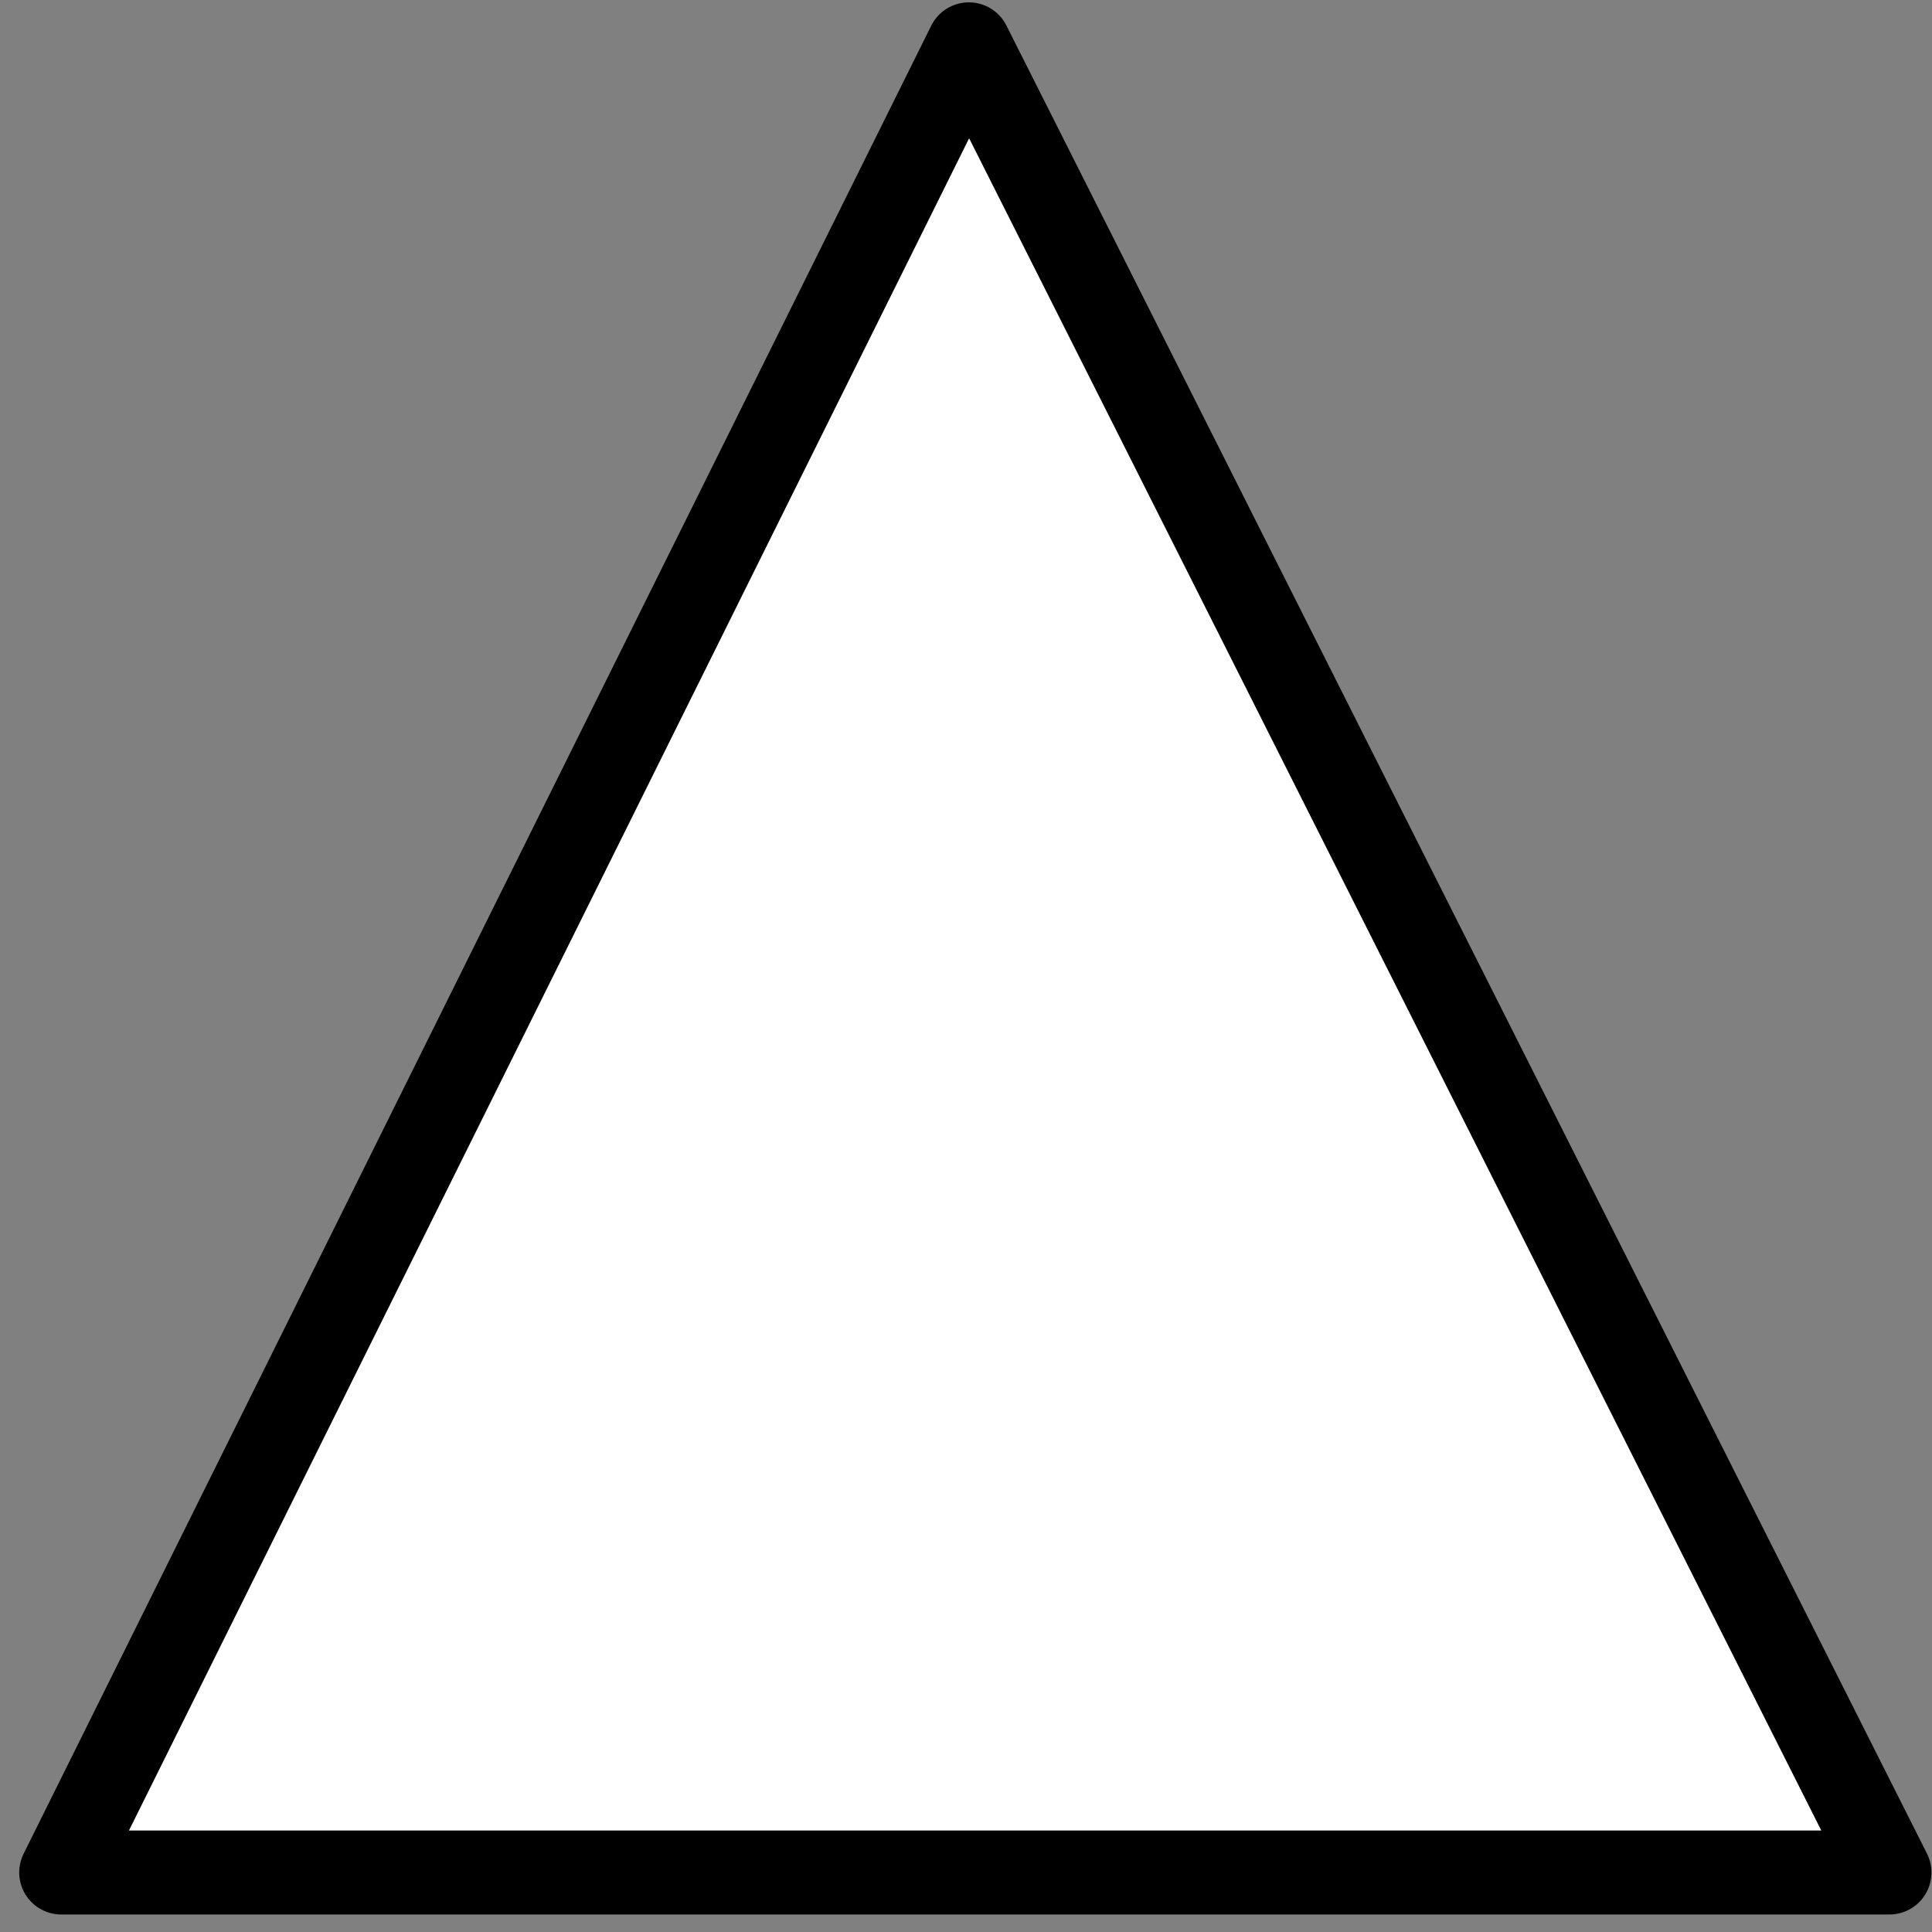 <svg width="92" height="92" viewBox="0 0 92 92" fill="none" xmlns="http://www.w3.org/2000/svg">
<rect x="0" y="0" width="92" height="92" fill="#808080" stroke="none"/>
<path d="M46.136 2.112L89.974 89.166H2.915L46.136 2.112Z" fill="white" stroke="black" stroke-width="4" stroke-linejoin="round"/>
</svg>
